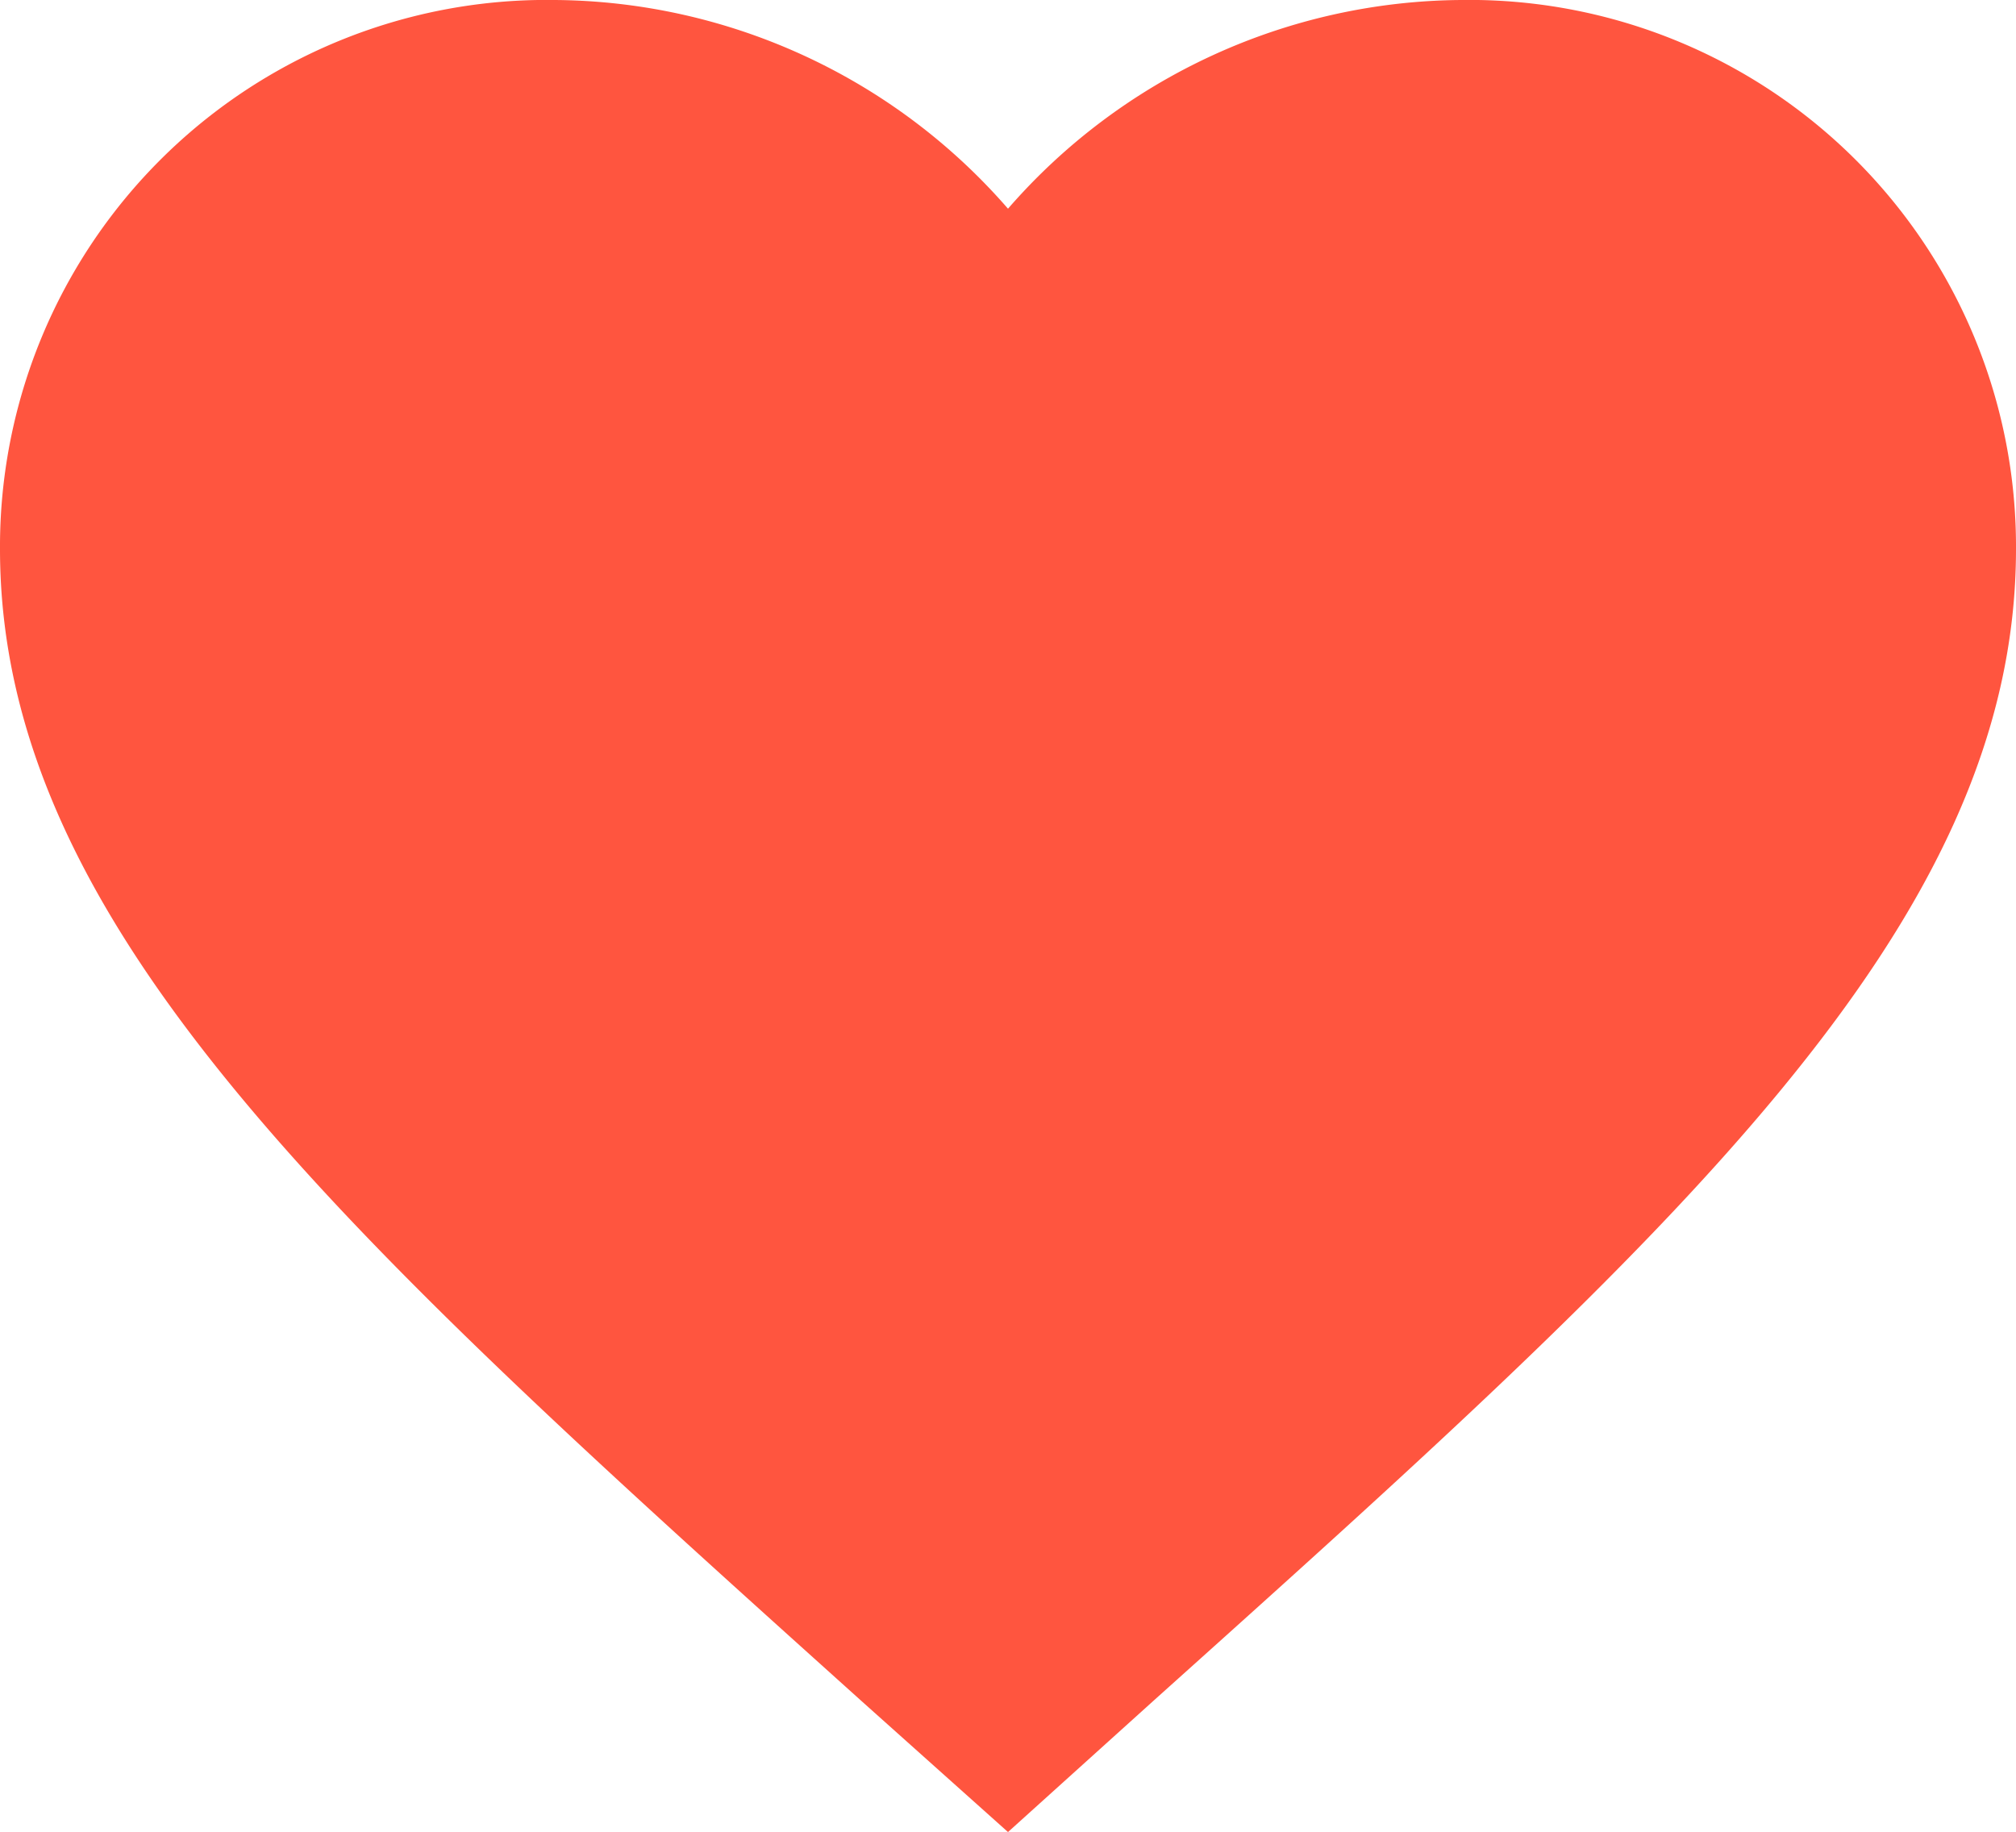 <svg id="Layer_1" data-name="Layer 1" xmlns="http://www.w3.org/2000/svg" viewBox="0 0 17 15.45"><defs><style>.cls-1{fill:#ff553f;}</style></defs><title>likes-selected</title><path class="cls-1" d="M12.32,0A5.11,5.11,0,0,0,8.5,1.76,5.11,5.11,0,0,0,4.68,0,4.61,4.61,0,0,0,0,4.63c0,3.18,2.89,5.78,7.27,9.72l1.23,1.1,1.23-1.11C14.11,10.41,17,7.81,17,4.63A4.61,4.61,0,0,0,12.32,0Z"/></svg>